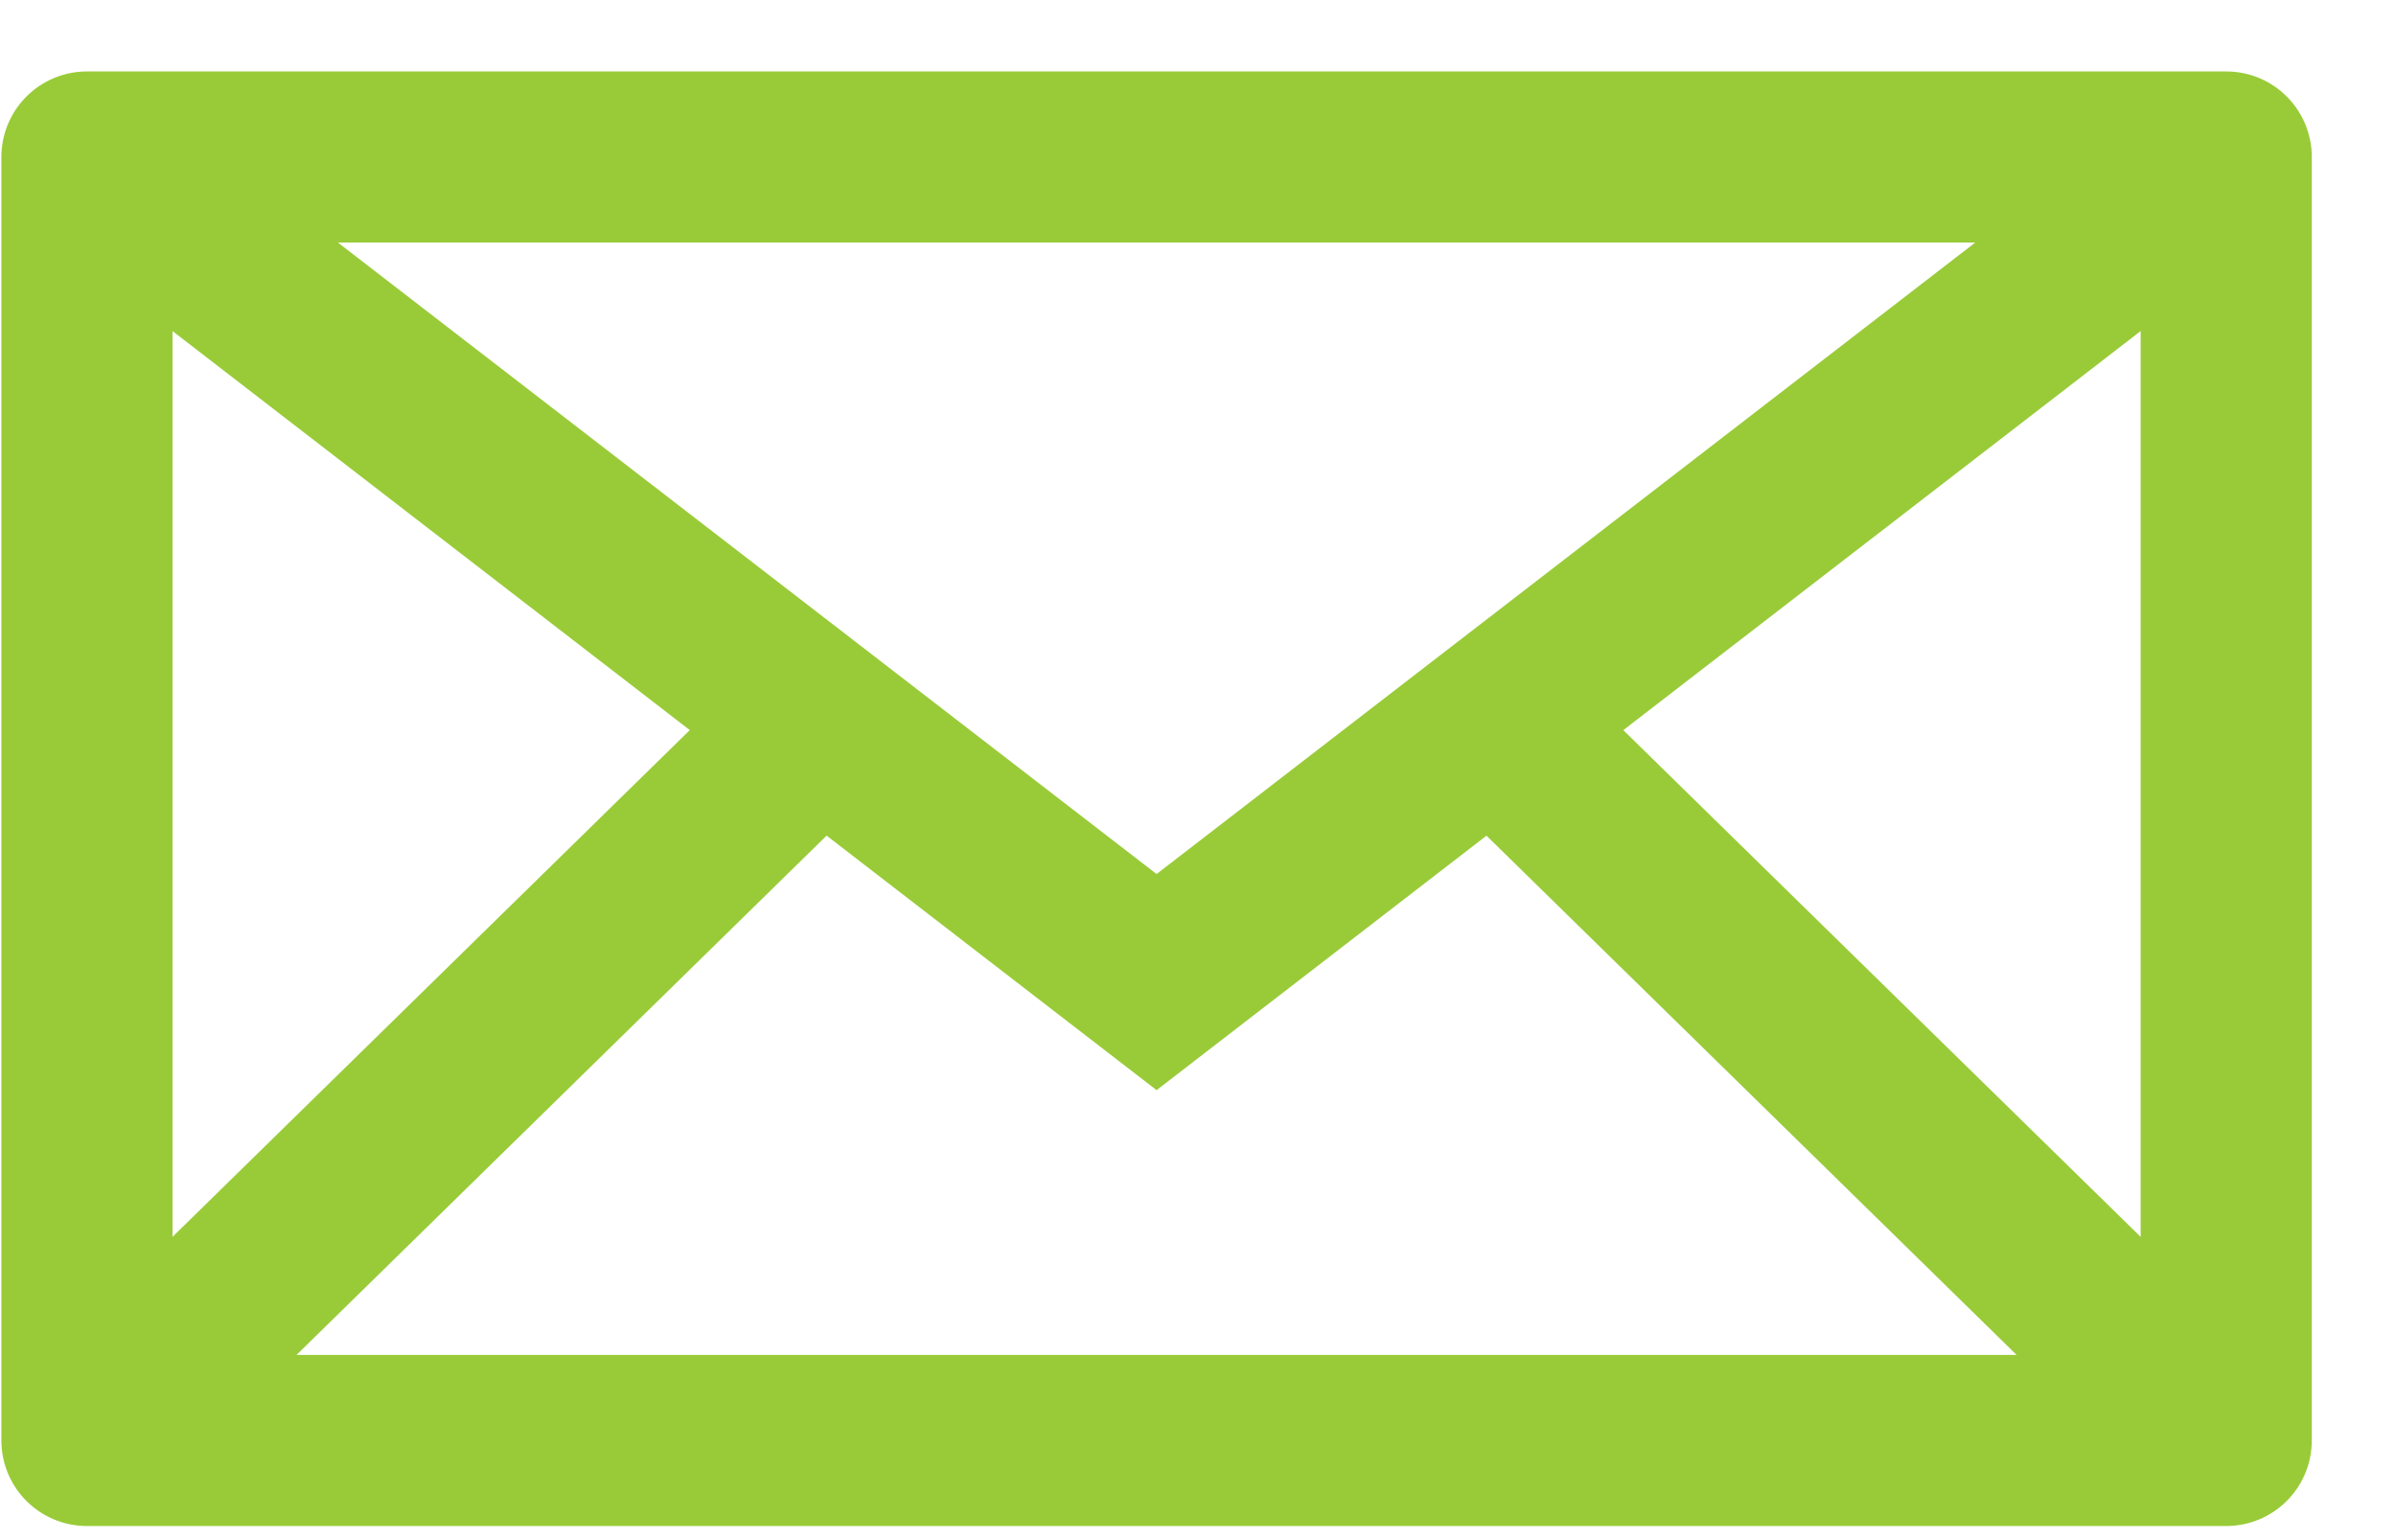 <svg width="28" height="18" viewBox="0 0 28 18" fill="none" xmlns="http://www.w3.org/2000/svg"><path d="M1.016 1.835h25m-25 0v15m0-15l12.5 9.643 12.5-9.643m0 0v15m0 0h-25m25 0l-8.555-8.38m-16.445 8.38l8.53-8.357" stroke="#99CB38" stroke-width="2" stroke-linecap="round"/></svg>